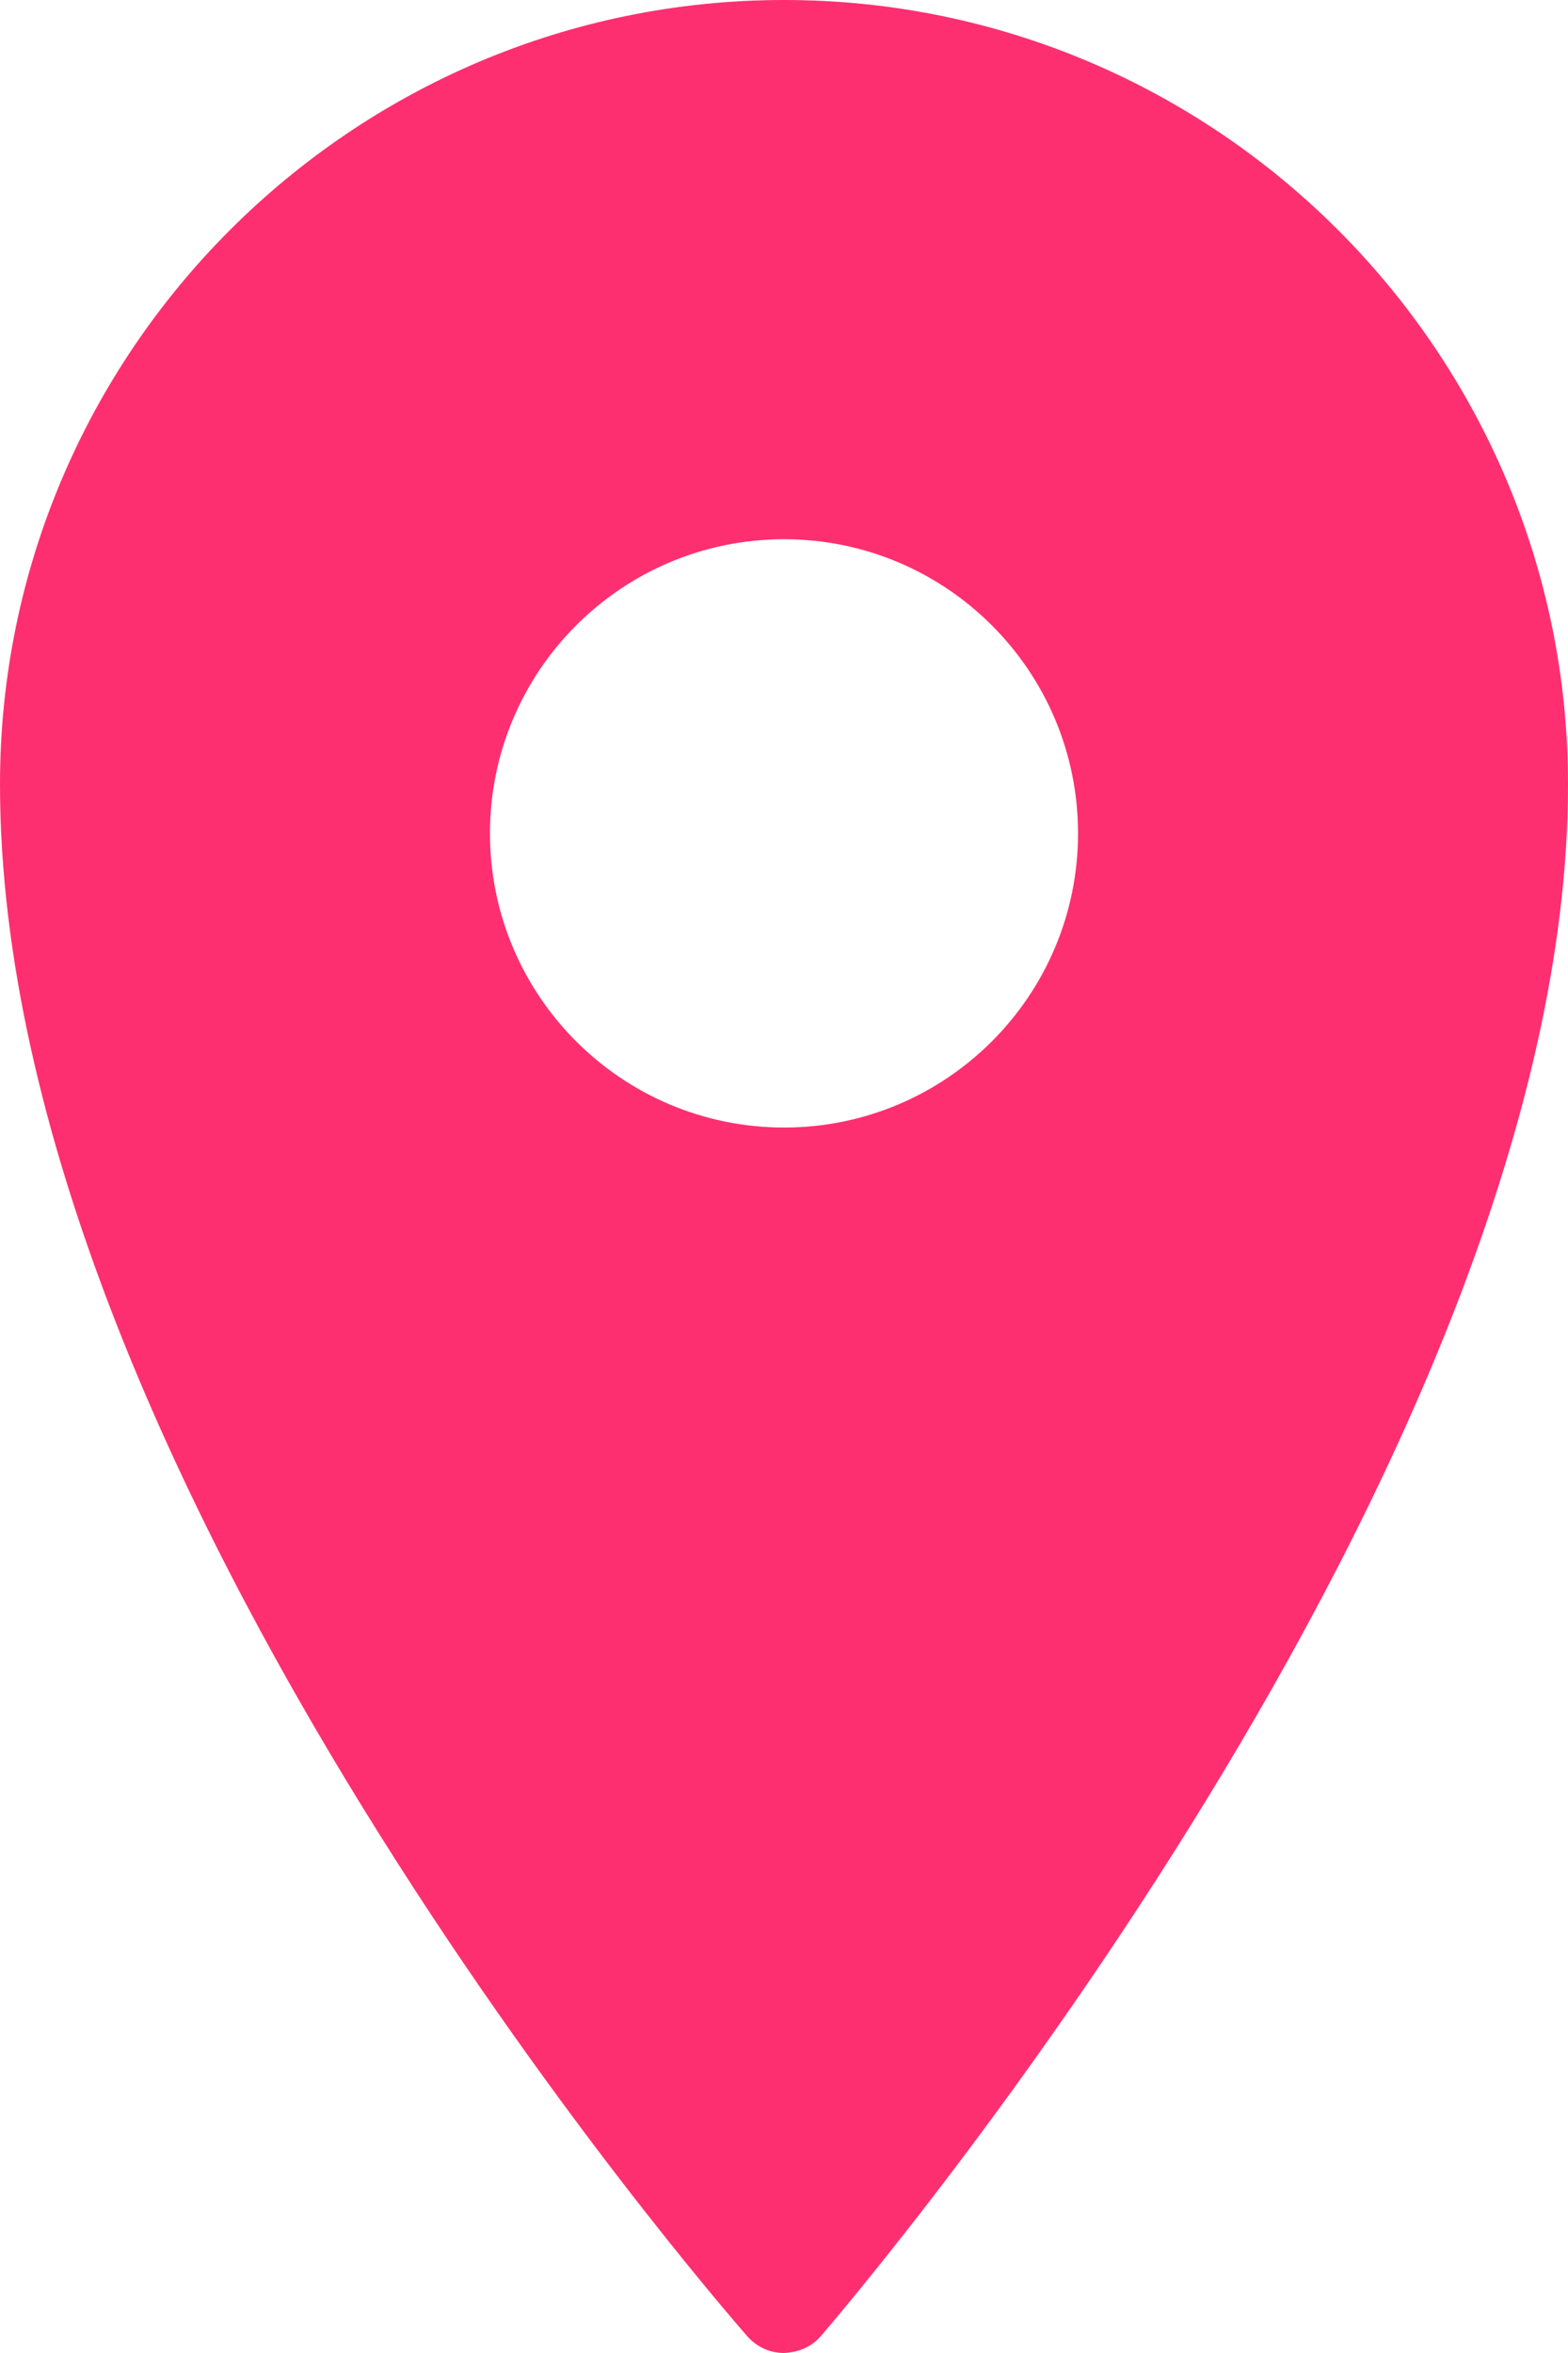 <?xml version="1.0" encoding="utf-8"?>
<svg width="16.244px" height="24.366px" viewBox="0 0 16.244 24.366" version="1.1" xmlns:xlink="http://www.w3.org/1999/xlink" xmlns="http://www.w3.org/2000/svg">
  <path d="M8.122 5.584C9.804 5.584 11.168 6.948 11.168 8.63C11.168 10.311 9.804 11.676 8.122 11.676C6.441 11.676 5.076 10.311 5.076 8.63C5.076 6.948 6.441 5.584 8.122 5.584ZM8.122 0C3.645 0 0 3.645 0 8.122C0 15.287 7.426 23.831 7.741 24.192C7.839 24.303 7.975 24.366 8.122 24.366C8.279 24.357 8.406 24.303 8.503 24.192C8.818 23.825 16.244 15.134 16.244 8.122C16.244 3.645 12.6 0 8.122 0C8.122 0 8.122 0 8.122 0Z" id="icons8_marker_4" fill="#FE2F70" fill-rule="evenodd" stroke="none" />
</svg>